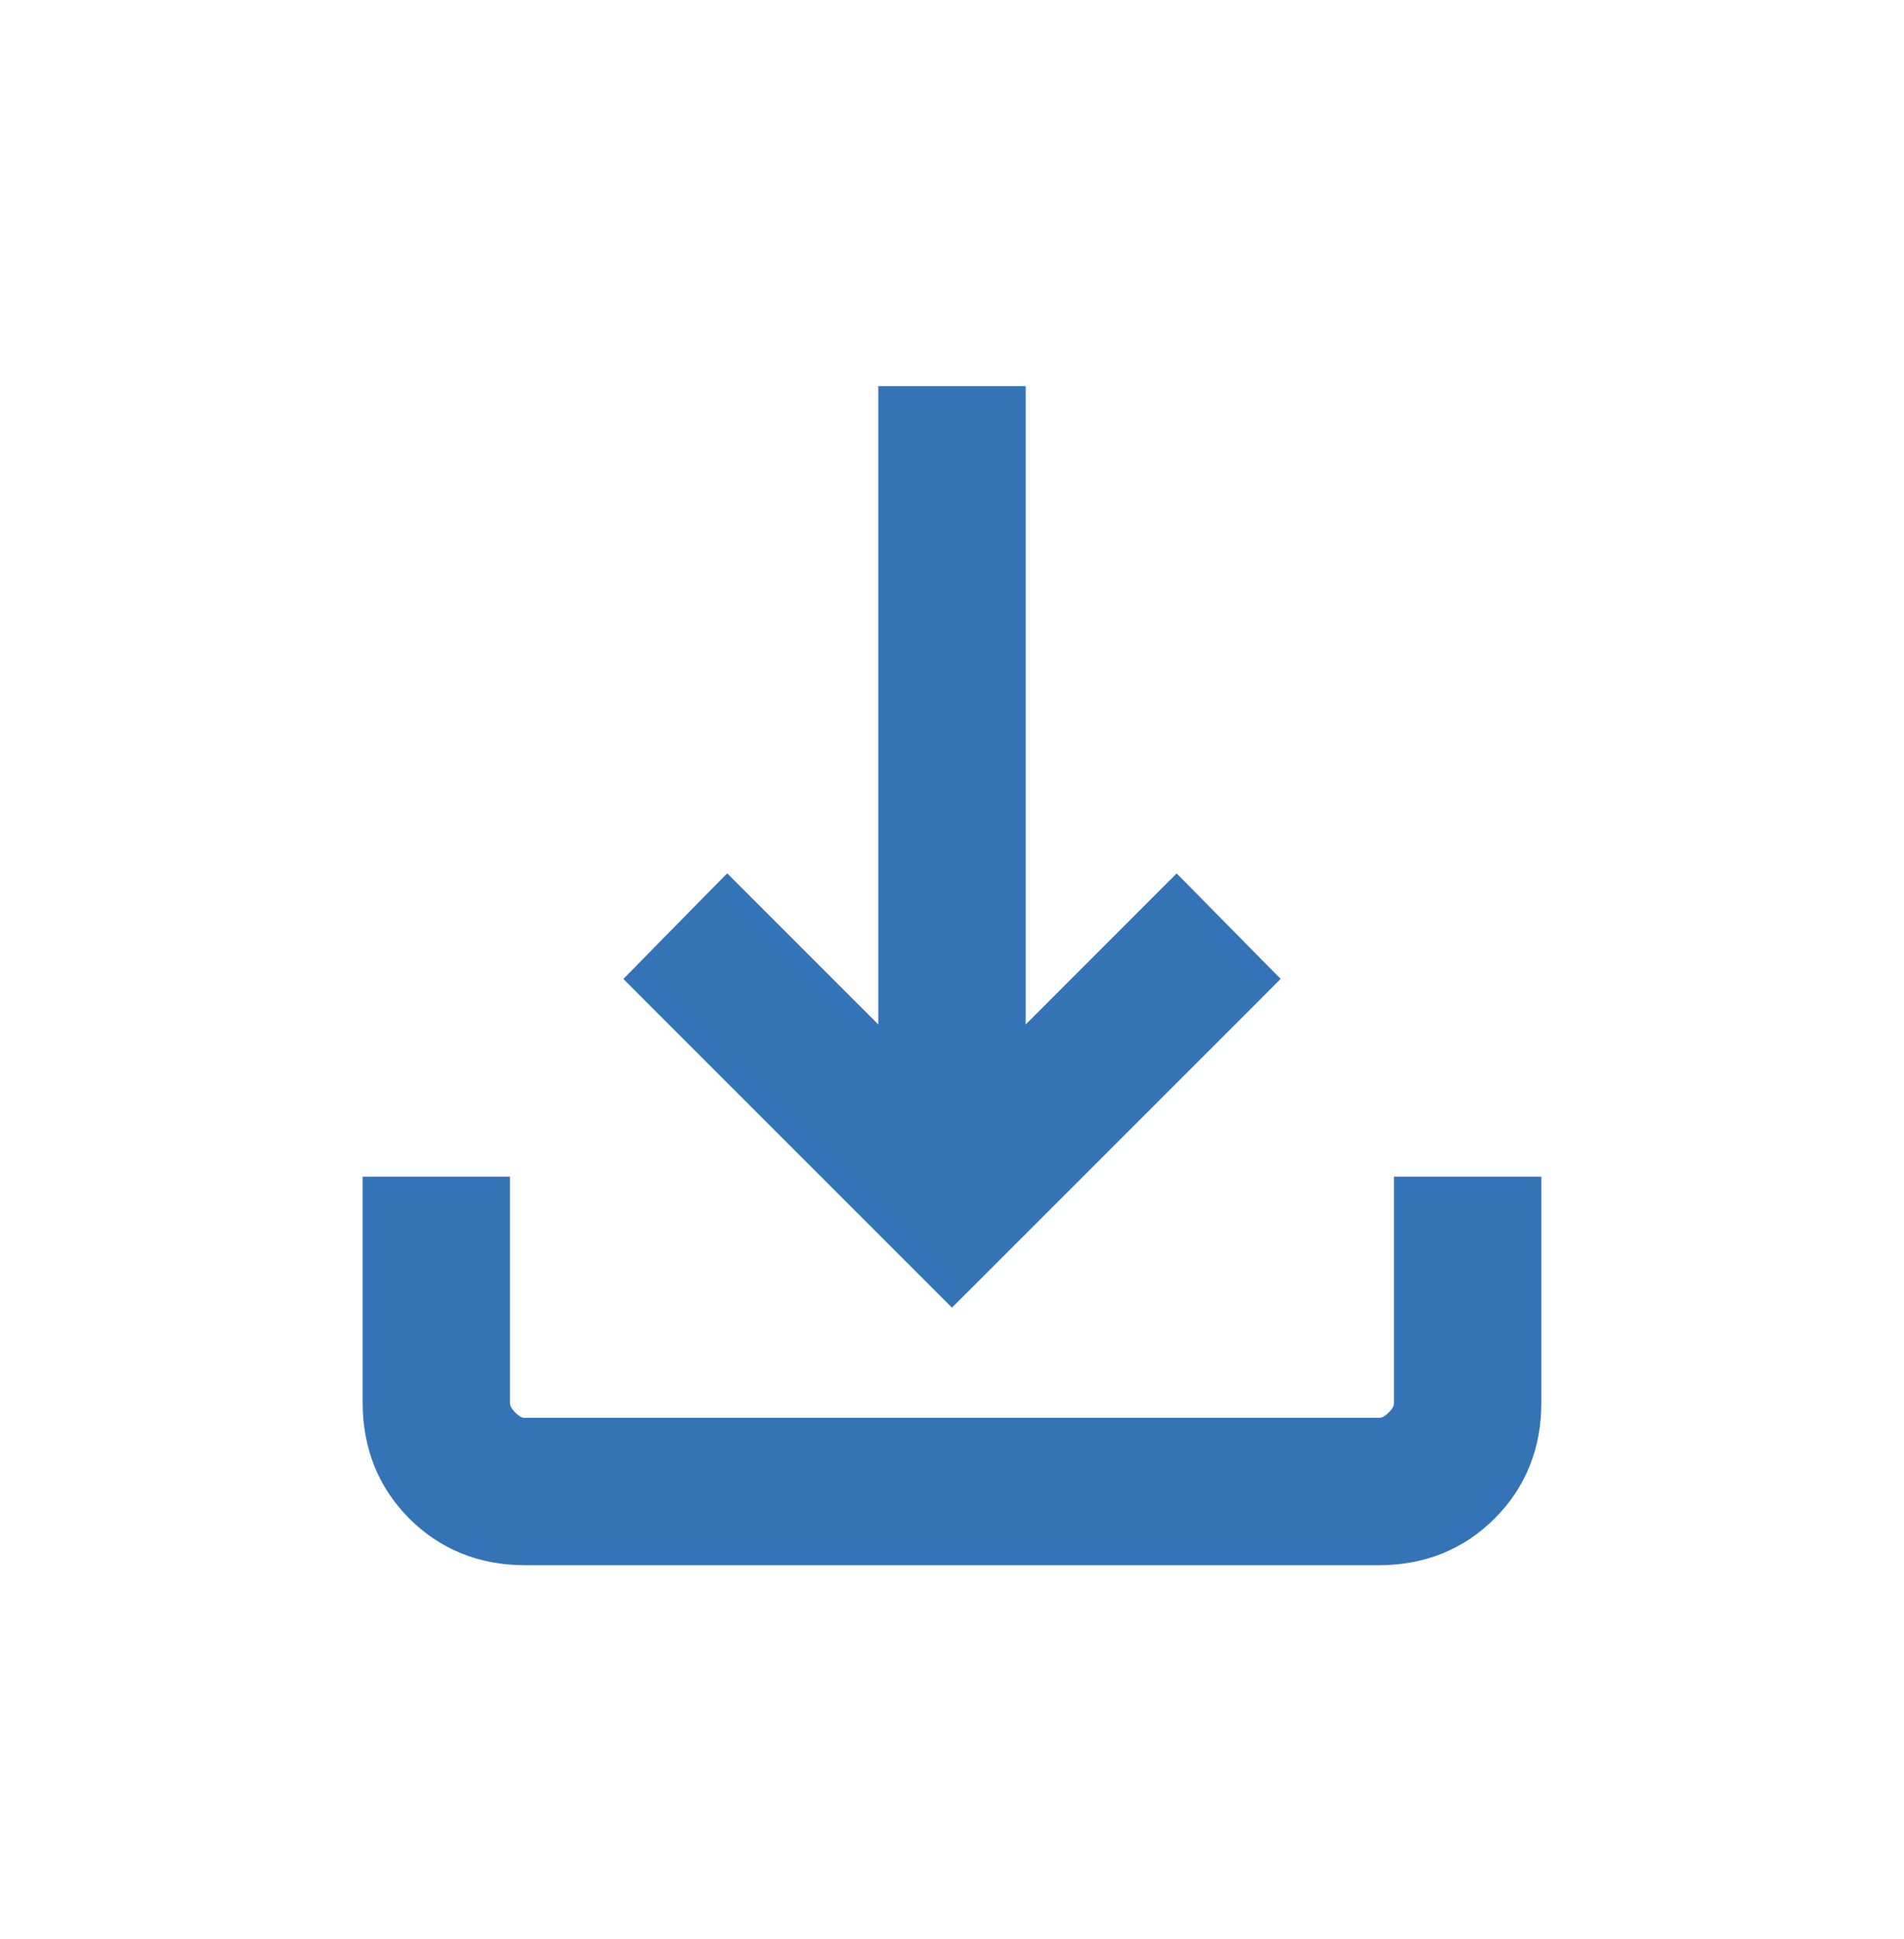 <svg width="56" height="57" viewBox="0 0 56 57" fill="none" xmlns="http://www.w3.org/2000/svg">
<g id="material-symbols-light:download">
<path id="Vector" d="M27.646 37.385L27.999 37.738L28.353 37.385L36.611 29.13L36.962 28.778L36.613 28.425L34.959 26.747L34.605 26.389L34.249 26.745L29.666 31.328V12.352V11.852H29.166H26.833H26.333V12.352V31.328L21.747 26.742L21.391 26.386L21.037 26.745L19.385 28.425L19.038 28.779L19.388 29.13L27.646 37.385ZM11.166 41.248L11.166 41.248C11.168 42.448 11.575 43.476 12.393 44.294C13.211 45.112 14.238 45.518 15.437 45.518H40.562H40.563C41.763 45.517 42.79 45.11 43.608 44.291C44.426 43.473 44.833 42.447 44.833 41.248V35.594V35.094H44.333H41.999H41.499V35.594L41.499 41.248L41.499 41.25C41.5 41.454 41.422 41.66 41.199 41.882C40.974 42.106 40.766 42.185 40.564 42.185L15.434 42.185L15.432 42.185C15.23 42.186 15.024 42.108 14.802 41.884C14.579 41.66 14.499 41.451 14.499 41.248V35.594V35.094H13.999H11.666H11.166V35.594L11.166 41.248Z" fill="#3573B7" stroke="#3573B7"/>
</g>
</svg>
